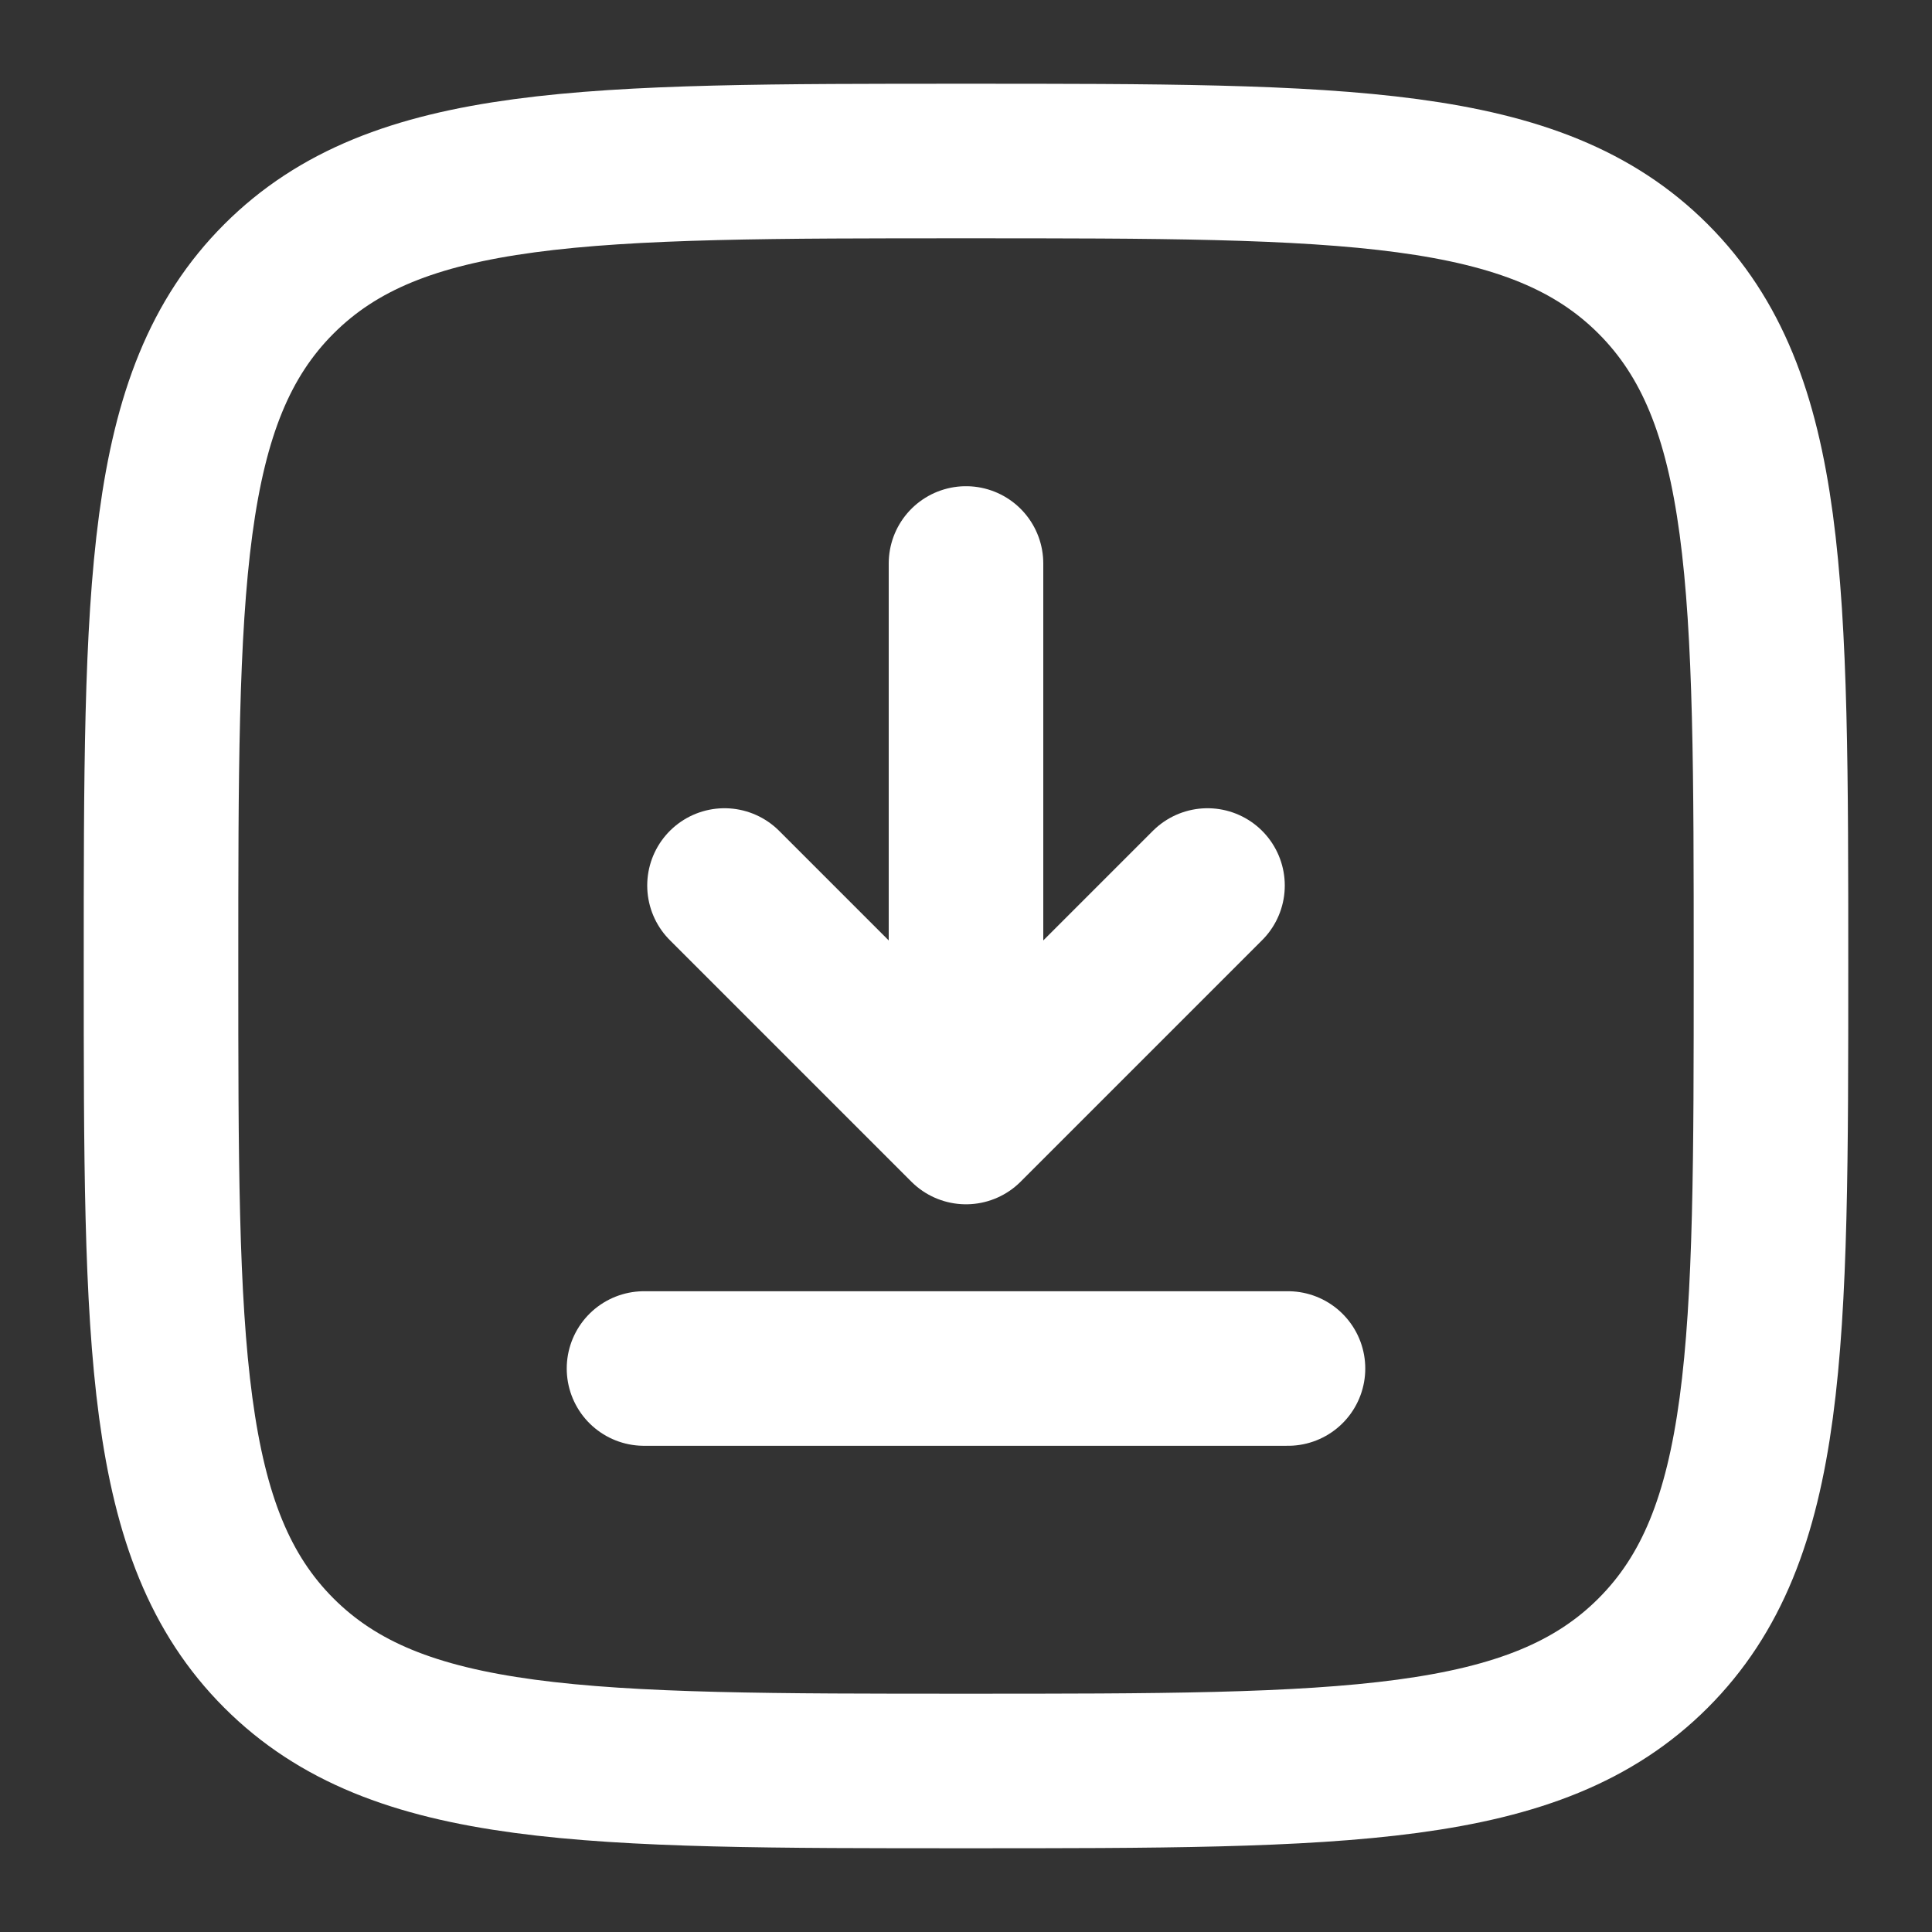 <svg width="50" height="50" viewBox="0 0 50 50" fill="none" xmlns="http://www.w3.org/2000/svg">
<rect x="0" y="0" width="50" height="50" fill="#333333" stroke="none"/>
<path d="M25 14.583V29.167M25 29.167L31.25 22.917M25 29.167L18.75 22.917" stroke="white" stroke-width="4" stroke-linecap="round" stroke-linejoin="round"/>
<path d="M33.333 35.417H25H16.667" stroke="white" stroke-width="4" stroke-linecap="round"/>
<path d="M4.167 25C4.167 15.179 4.167 10.269 7.218 7.218C10.269 4.167 15.179 4.167 25 4.167C34.821 4.167 39.731 4.167 42.782 7.218C45.833 10.269 45.833 15.179 45.833 25C45.833 34.821 45.833 39.731 42.782 42.782C39.731 45.833 34.821 45.833 25 45.833C15.179 45.833 10.269 45.833 7.218 42.782C4.167 39.731 4.167 34.821 4.167 25Z" stroke="white" stroke-width="4"/>
</svg>

